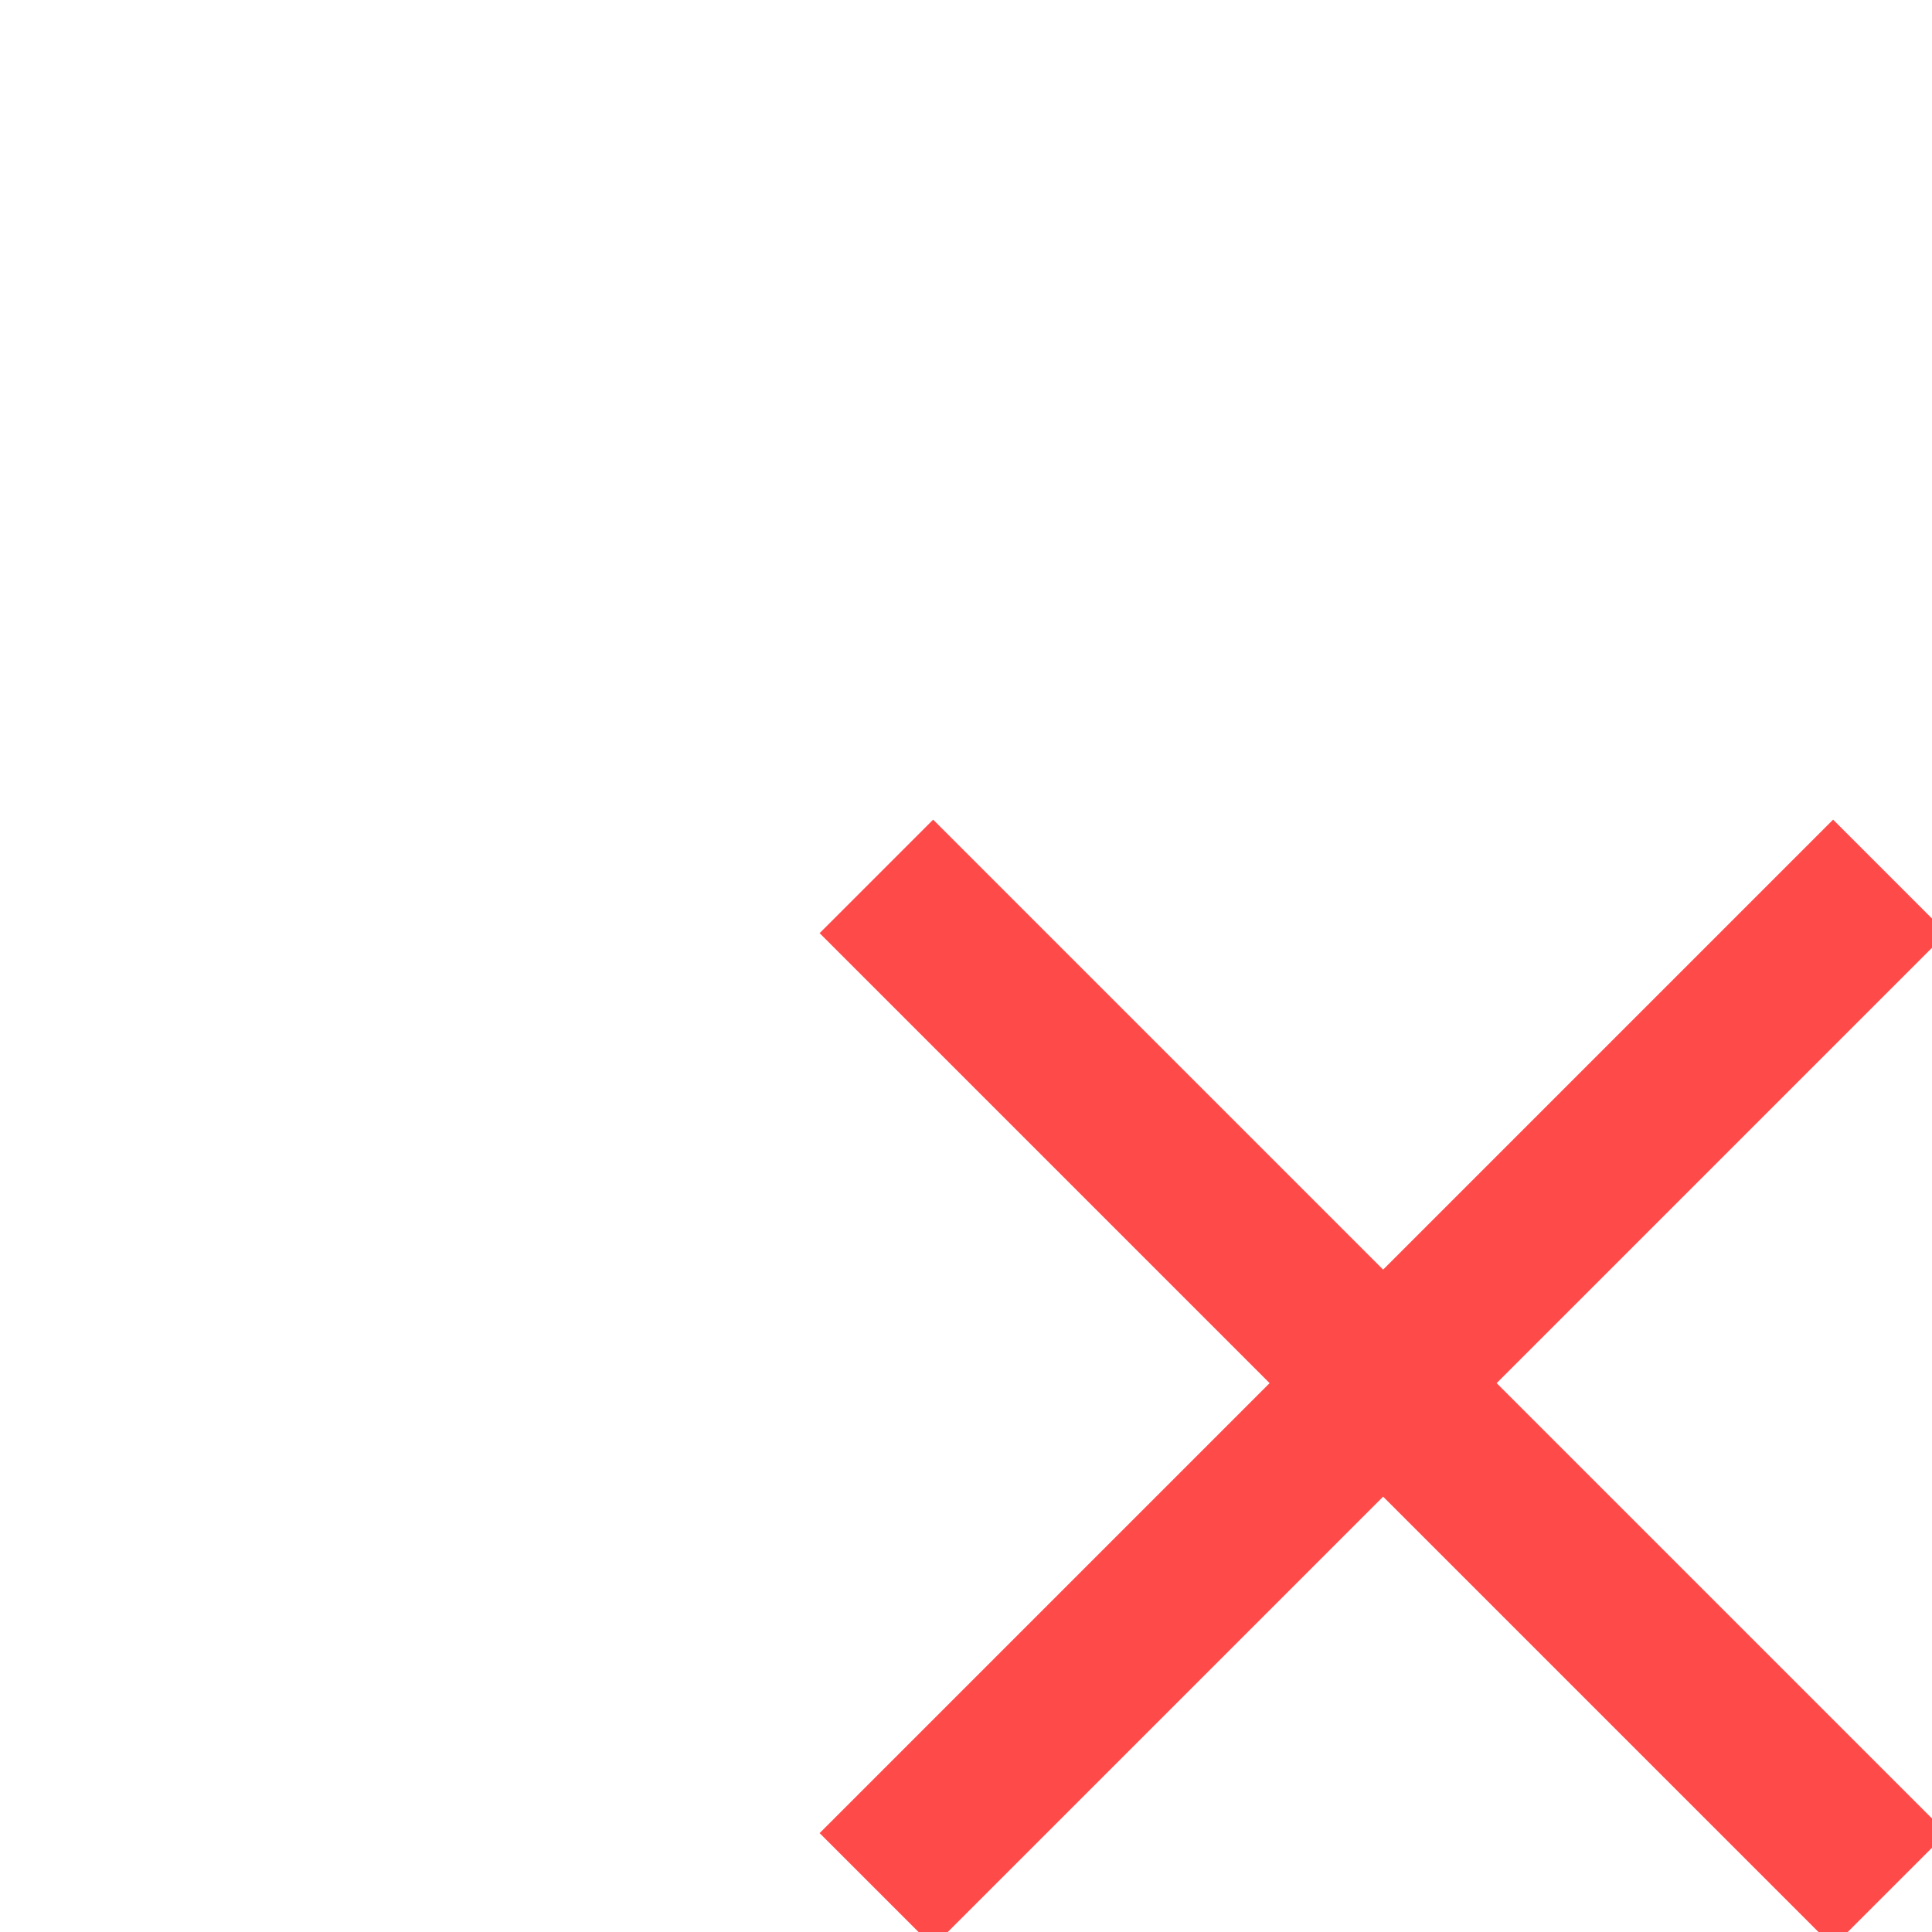 <svg width="33" height="33" viewBox="0 0 33 33" fill="none" xmlns="http://www.w3.org/2000/svg">
<g clip-path="url(#clip0_18_172)">
<path d="M33.25 15.939L31.311 14L23.625 21.686L15.939 14L14 15.939L21.686 23.625L14 31.311L15.939 33.25L23.625 25.564L31.311 33.25L33.25 31.311L25.564 23.625L33.25 15.939Z" fill="#FF4A4A"/>
</g>
<defs>
<clipPath id="clip0_18_172">
<rect width="33" height="33" fill="white"/>
</clipPath>
</defs>
</svg>

